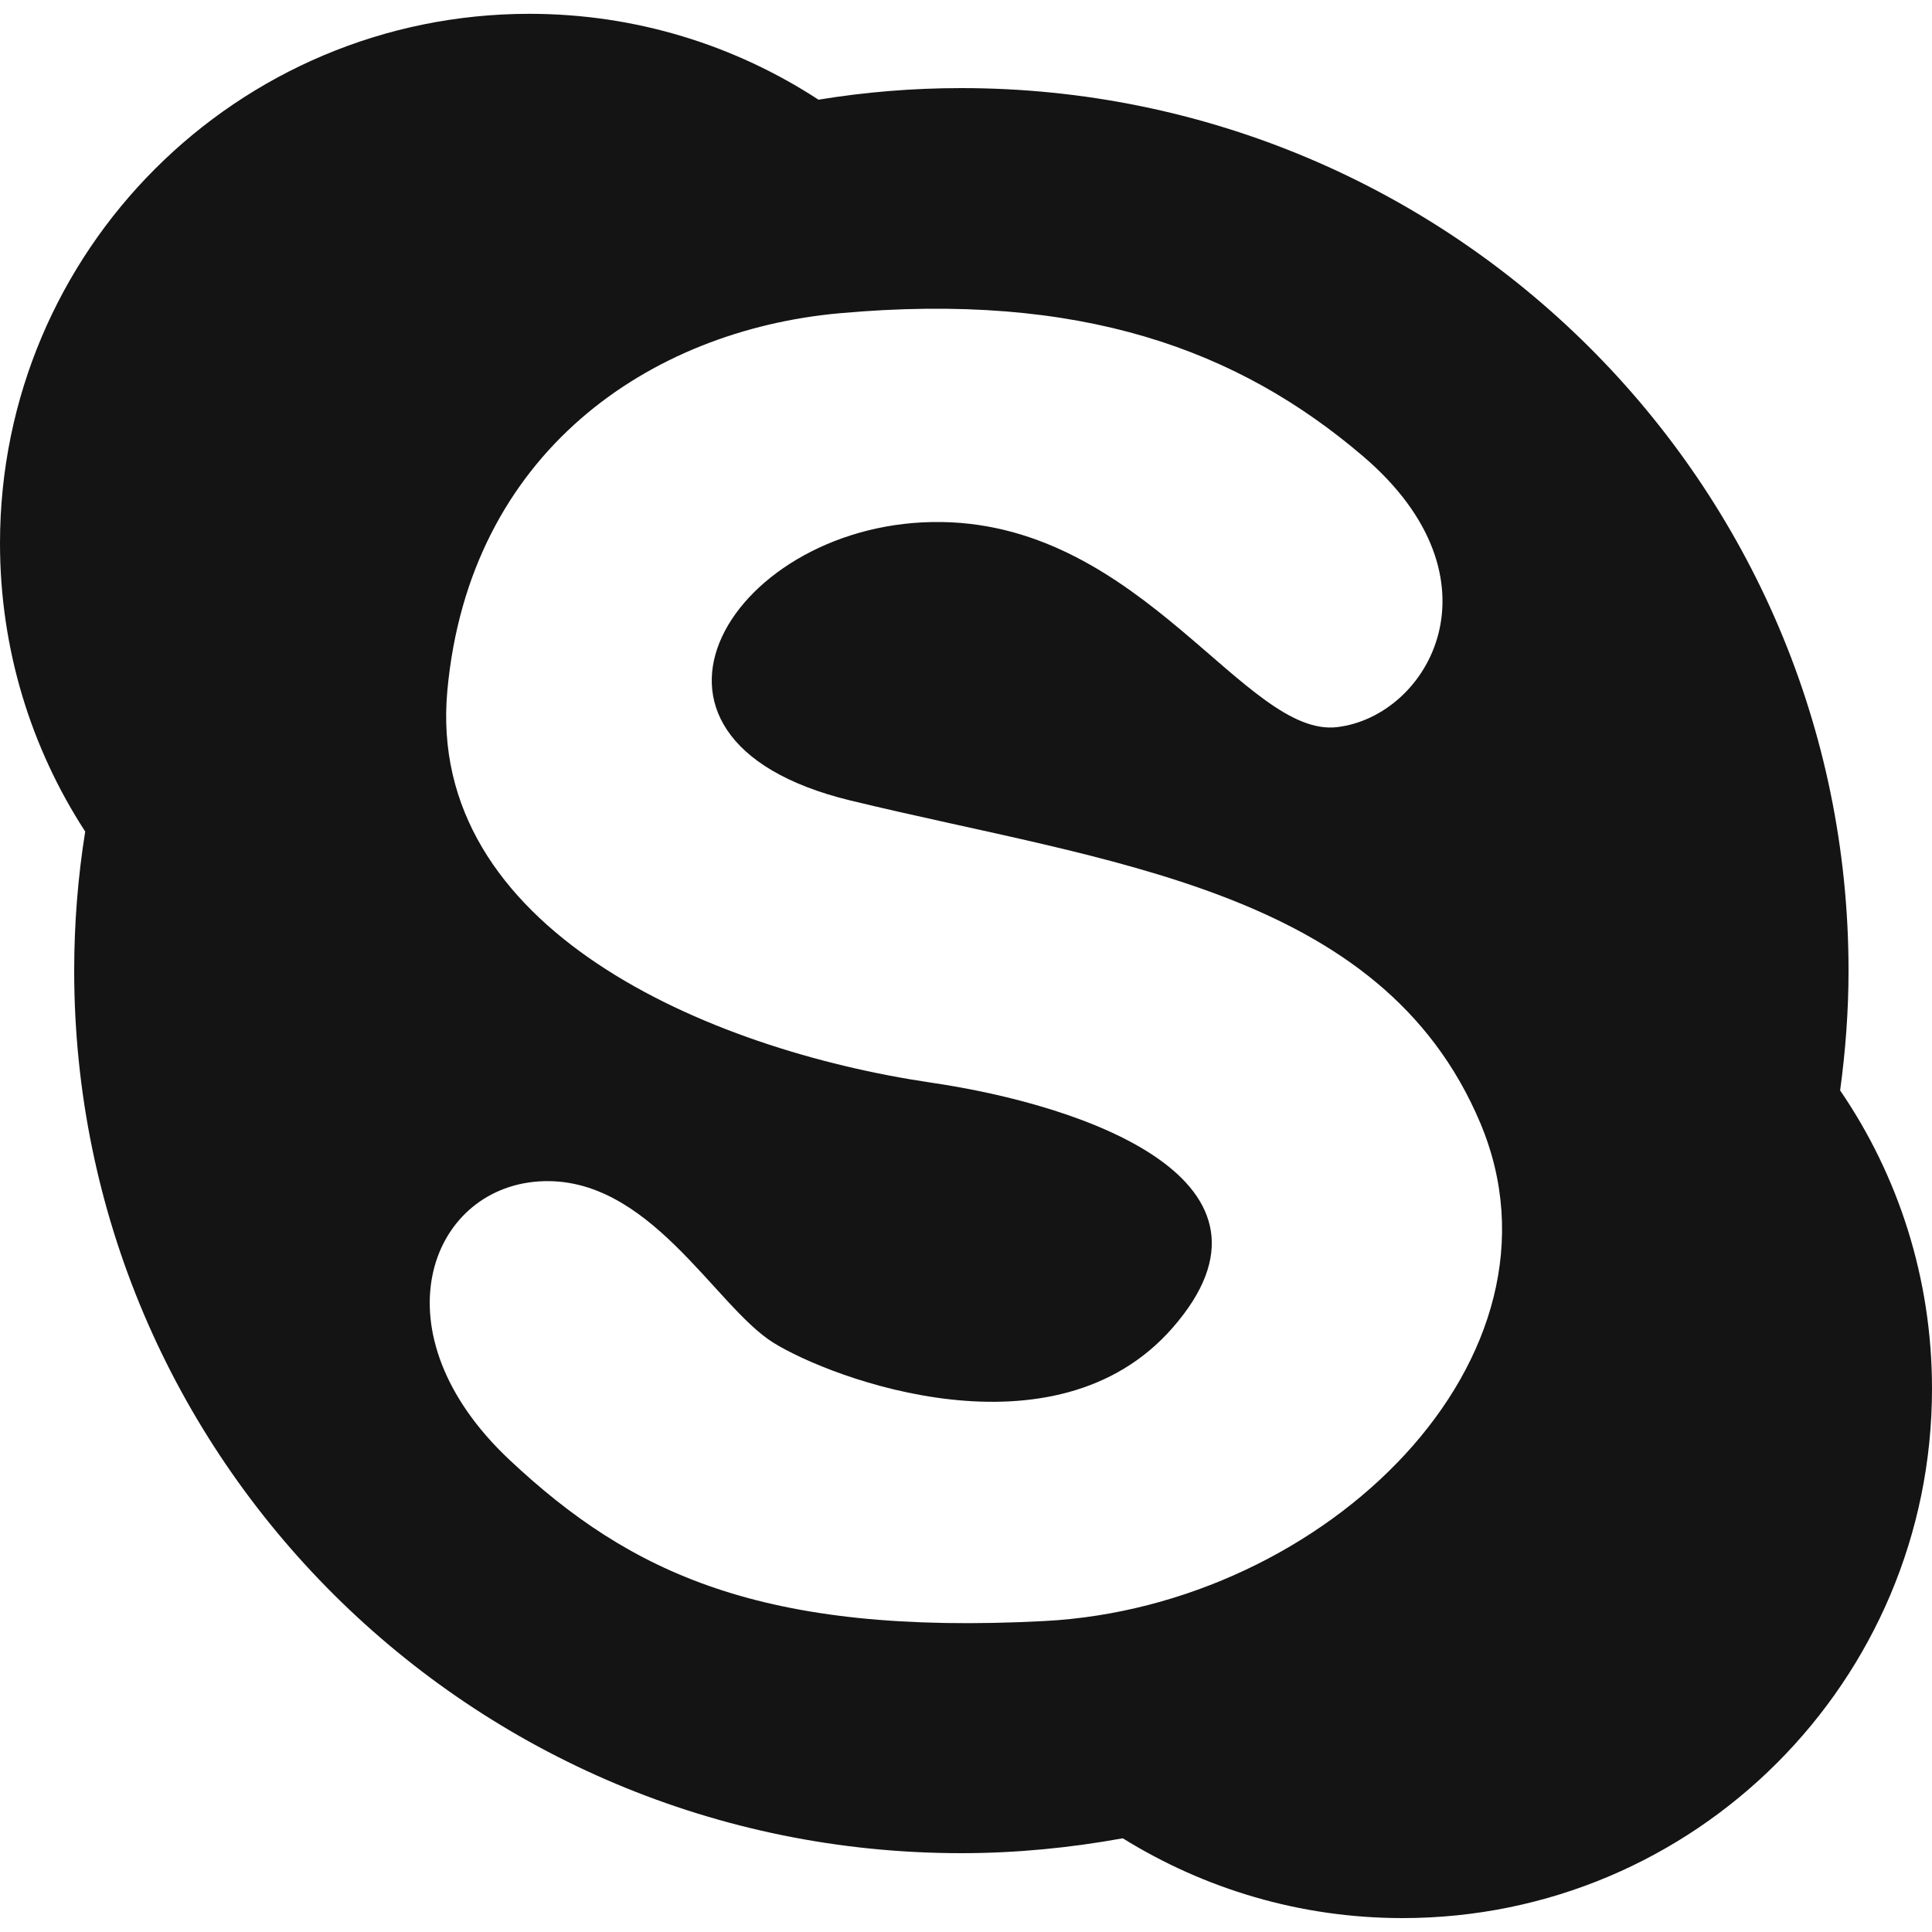 <?xml version="1.0" encoding="utf-8"?> <!-- Generator: IcoMoon.io --> <!DOCTYPE svg PUBLIC "-//W3C//DTD SVG 1.1//EN" "http://www.w3.org/Graphics/SVG/1.1/DTD/svg11.dtd"> <svg width="20" height="20" viewBox="0 0 20 20" xmlns="http://www.w3.org/2000/svg" xmlns:xlink="http://www.w3.org/1999/xlink" fill="#141414"><g><path d="M 19.049,11.288c 0.055-0.406, 0.087-0.819, 0.087-1.24c0-5.045-4.112-9.136-9.184-9.136 c-0.504,0-0.998,0.041-1.479,0.12c-0.862-0.562-1.888-0.889-2.993-0.889C 2.452,0.144,0,2.597,0,5.624 c0,1.101, 0.324,2.125, 0.882,2.984c-0.075,0.469-0.114,0.95-0.114,1.44c0,5.046, 4.11,9.136, 9.183,9.136 c 0.573,0, 1.13-0.056, 1.672-0.154c 0.842,0.522, 1.833,0.826, 2.896,0.826C 17.547,19.856, 20,17.402, 20,14.375 C 20,13.231, 19.65,12.167, 19.049,11.288z M 10.81,16.781c-2.918,0.152-4.284-0.494-5.535-1.668 c-1.397-1.311-0.836-2.807, 0.302-2.883c 1.138-0.076, 1.821,1.29, 2.428,1.669c 0.606,0.378, 2.914,1.241, 4.133-0.153 c 1.327-1.517-0.883-2.302-2.502-2.539c-2.313-0.342-5.232-1.593-5.005-4.059c 0.227-2.464, 2.093-3.727, 4.057-3.905 c 2.503-0.227, 4.132,0.379, 5.421,1.479c 1.49,1.271, 0.684,2.691-0.266,2.805c-0.946,0.114-2.008-2.090-4.093-2.123 c-2.149-0.034-3.602,2.237-0.949,2.882c 2.655,0.645, 5.498,0.91, 6.522,3.337 C 16.347,14.051, 13.731,16.629, 10.81,16.781z"></path></g></svg>
